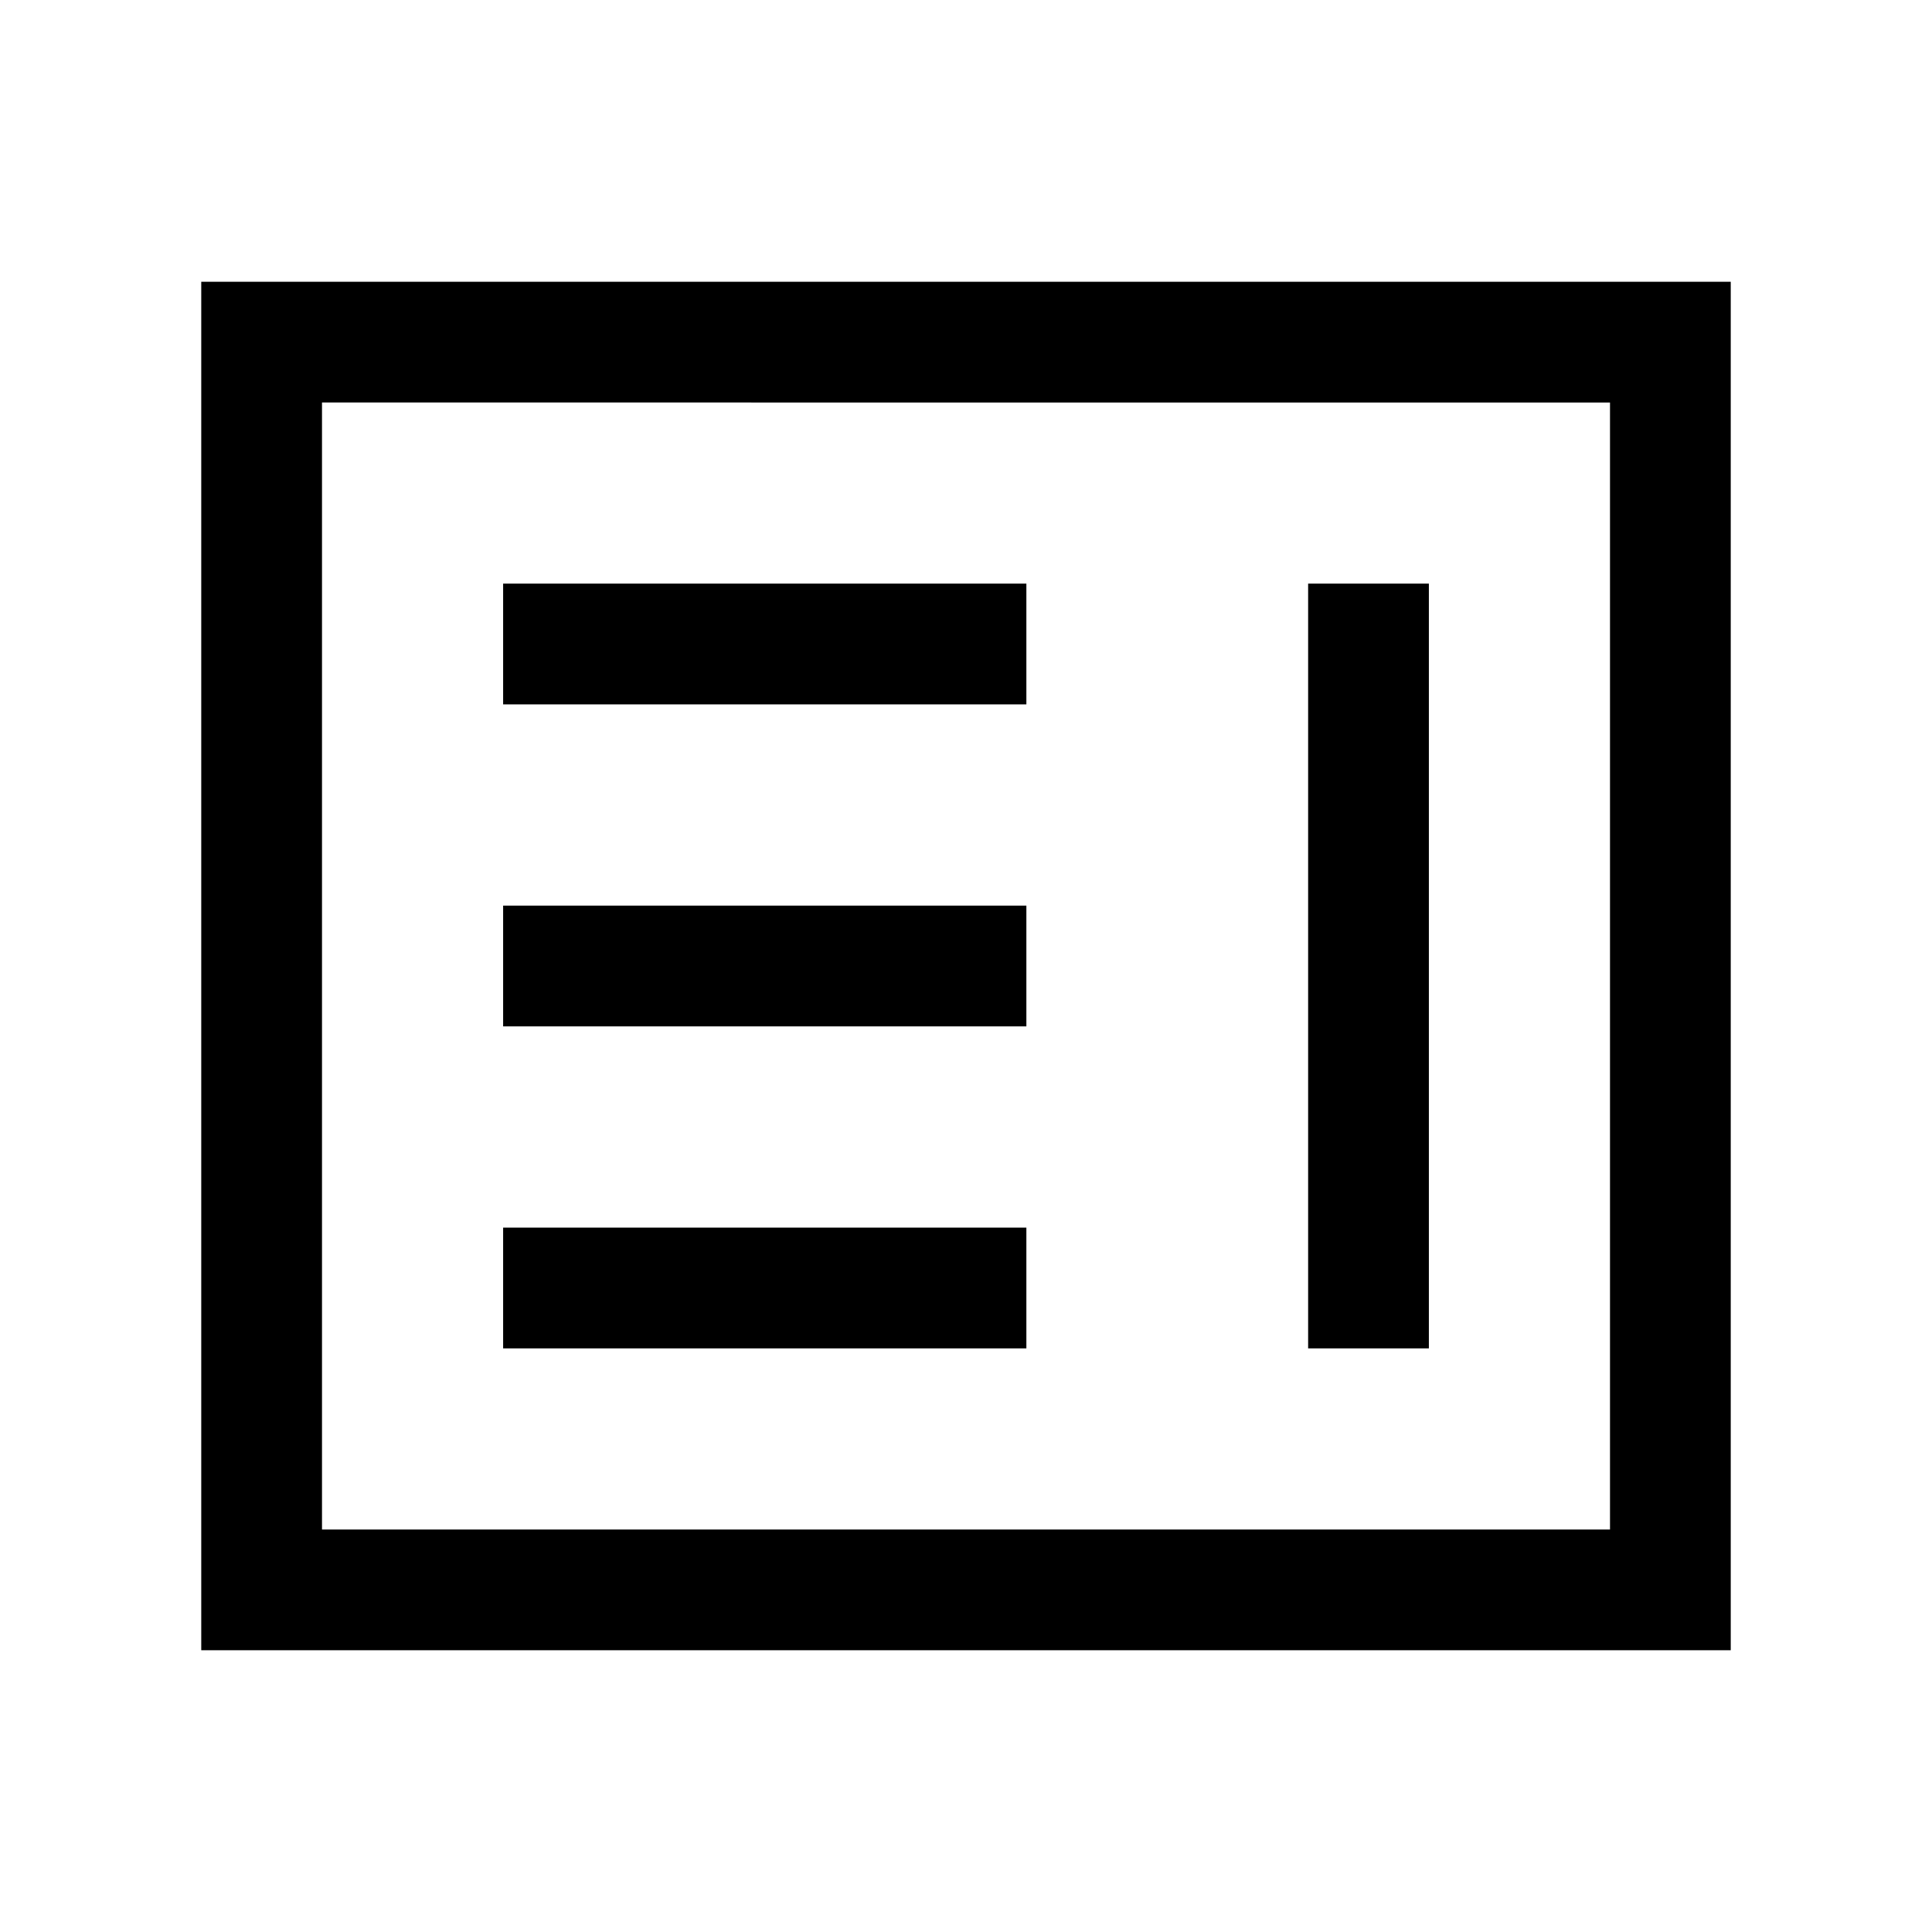 <svg xmlns="http://www.w3.org/2000/svg" height="24" viewBox="0 -960 960 960" width="24"><path d="M250.001-290.001h259.998v-59.998H250.001v59.998Zm400 0h59.998v-379.998h-59.998v379.998Zm-400-160h259.998v-59.998H250.001v59.998Zm0-160h259.998v-59.998H250.001v59.998Zm-150 470v-679.998h759.998v679.998H100.001ZM160-200h640v-560H160v560Zm0 0v-560 560Z"/></svg>